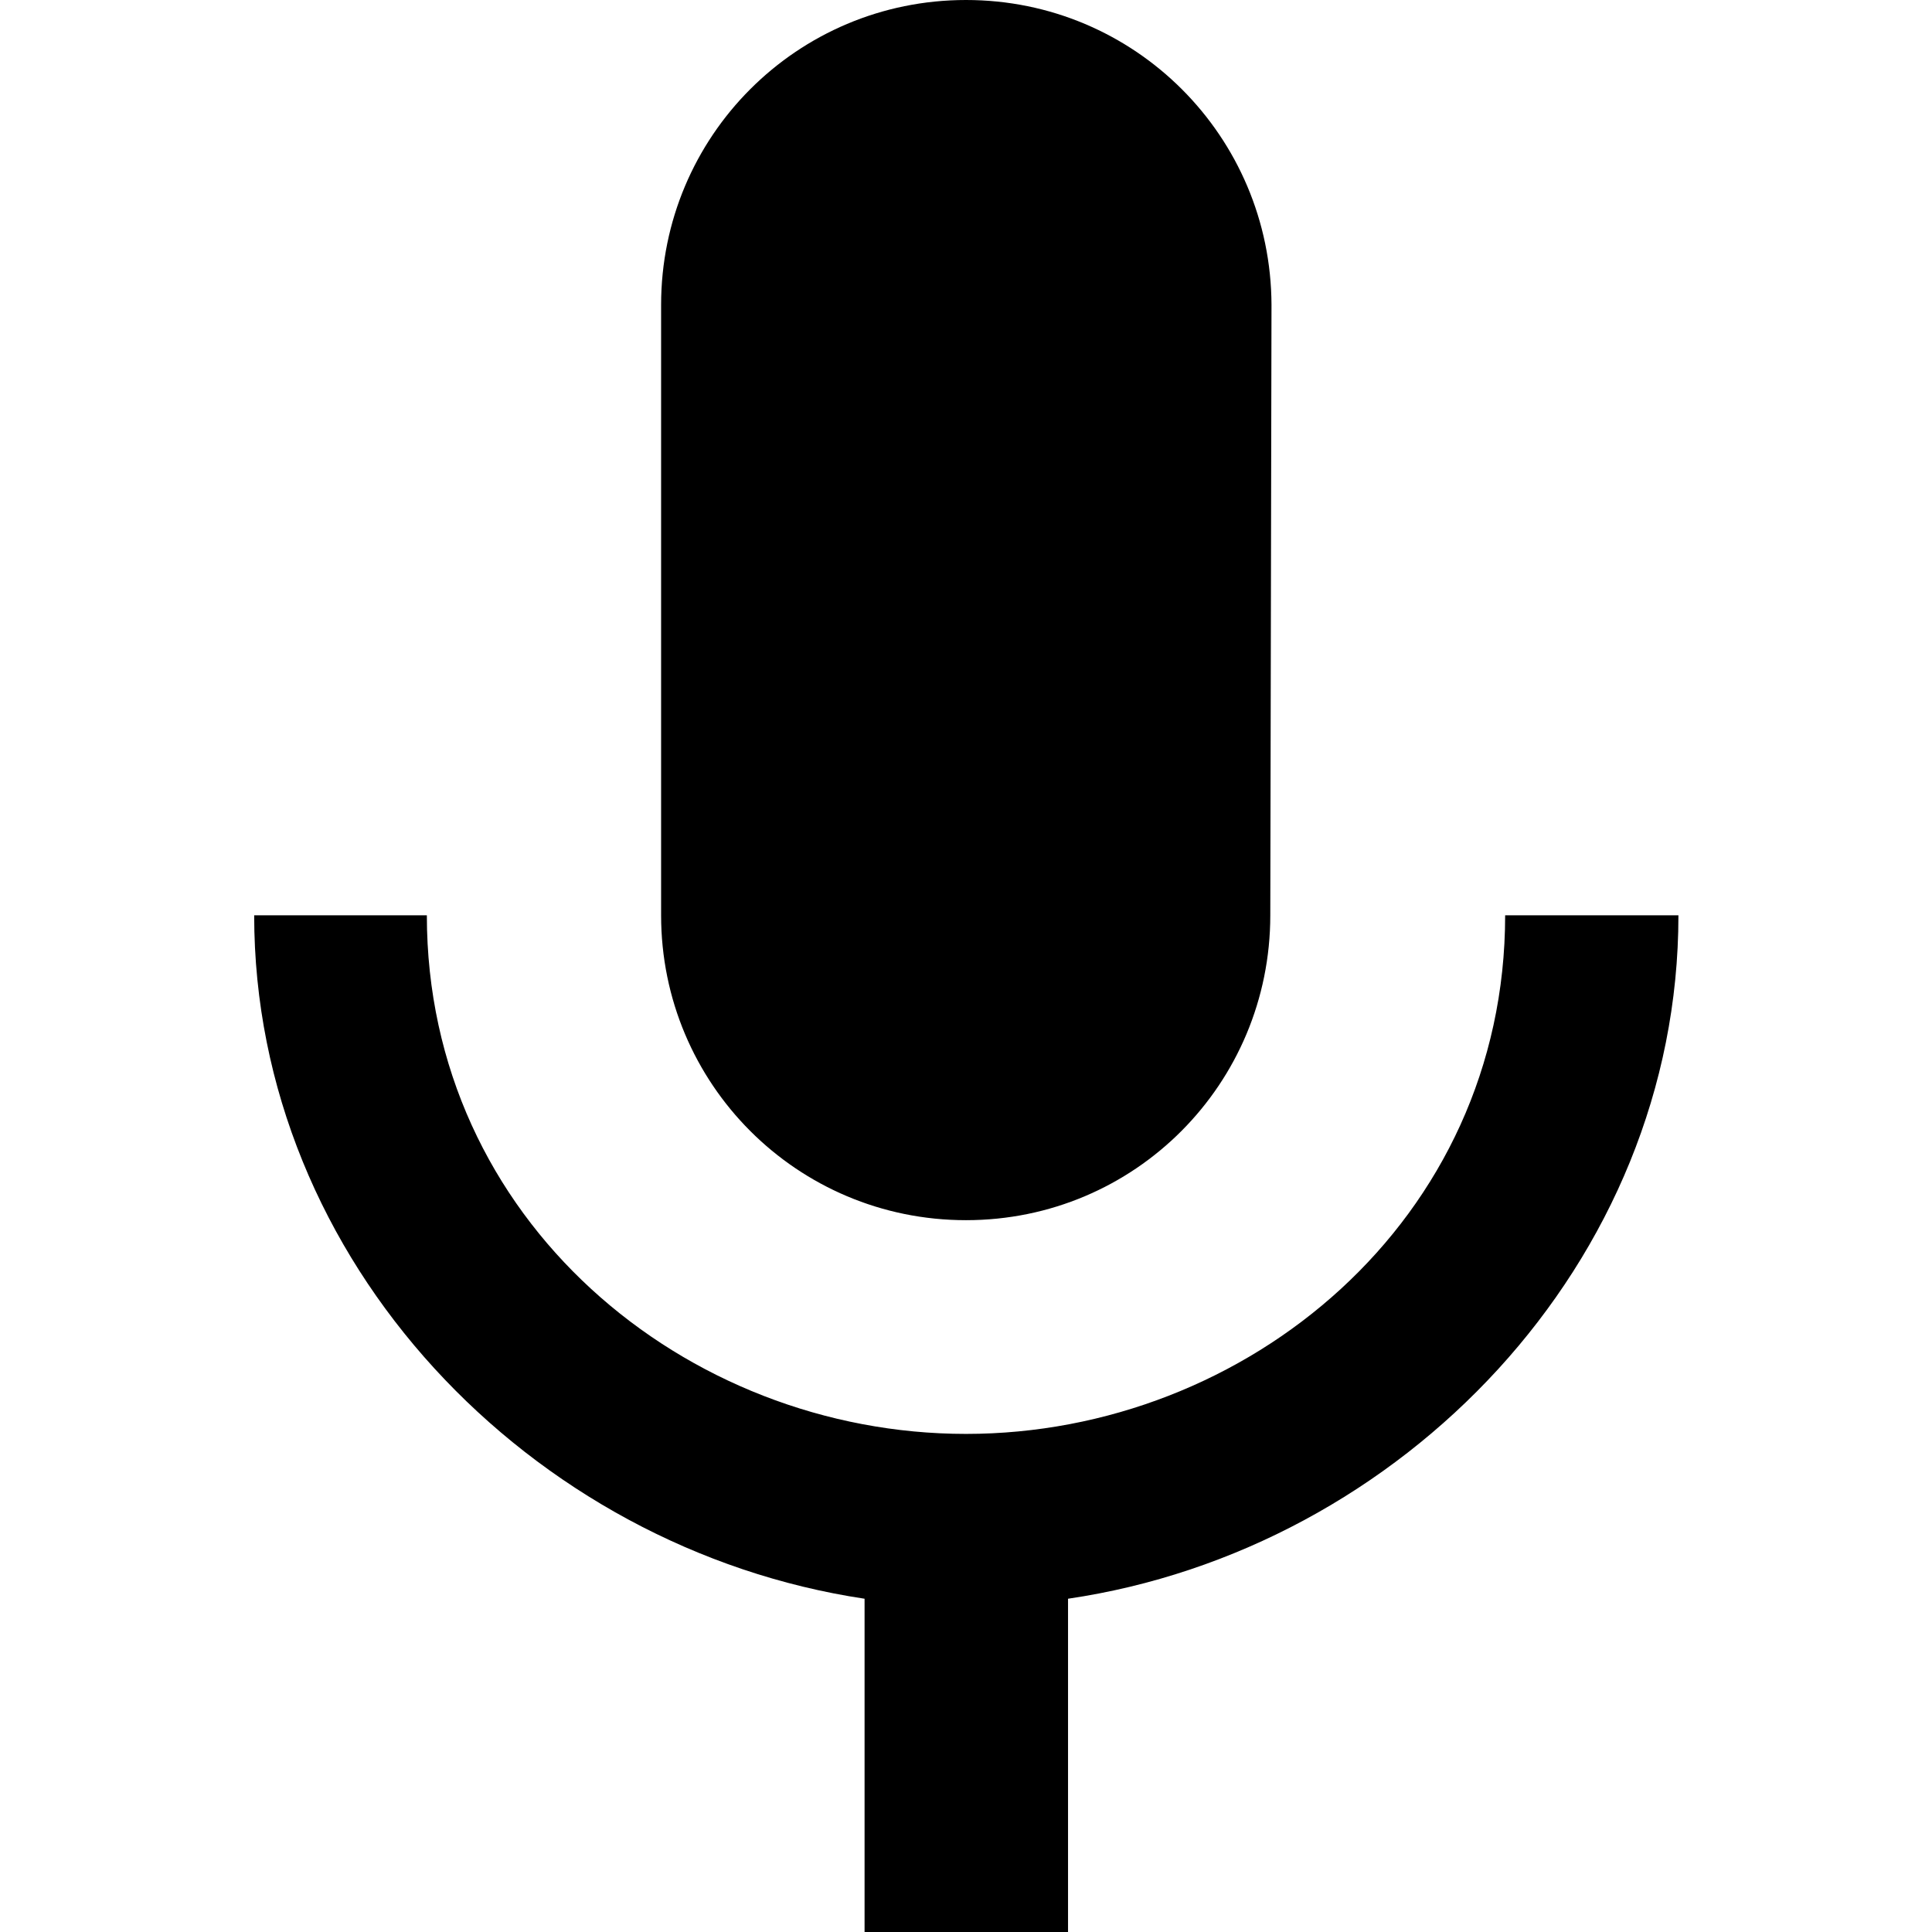 <?xml version="1.0" encoding="utf-8"?>
<!-- Generator: Adobe Illustrator 19.2.1, SVG Export Plug-In . SVG Version: 6.00 Build 0)  -->
<svg version="1.1" id="Layer_1" xmlns="http://www.w3.org/2000/svg" xmlns:xlink="http://www.w3.org/1999/xlink" x="0px" y="0px"
	 width="32px" height="32px" viewBox="0 0 32 32" enable-background="new 0 0 32 32" xml:space="preserve">
<path d="M16,20.21c2.8,0,5.04-2.26,5.04-5.05l0.02-10.11C21.05,2.26,18.8,0,16,0s-5.05,2.26-5.05,5.05v10.11
	C10.95,17.95,13.2,20.21,16,20.21z M24.93,15.16c0,5.05-4.28,8.59-8.93,8.59s-8.93-3.54-8.93-8.59H4.21
	c0,5.74,4.58,10.49,10.11,11.32V32h3.37v-5.52c5.52-0.81,10.11-5.56,10.11-11.32H24.93z"/>
</svg>
